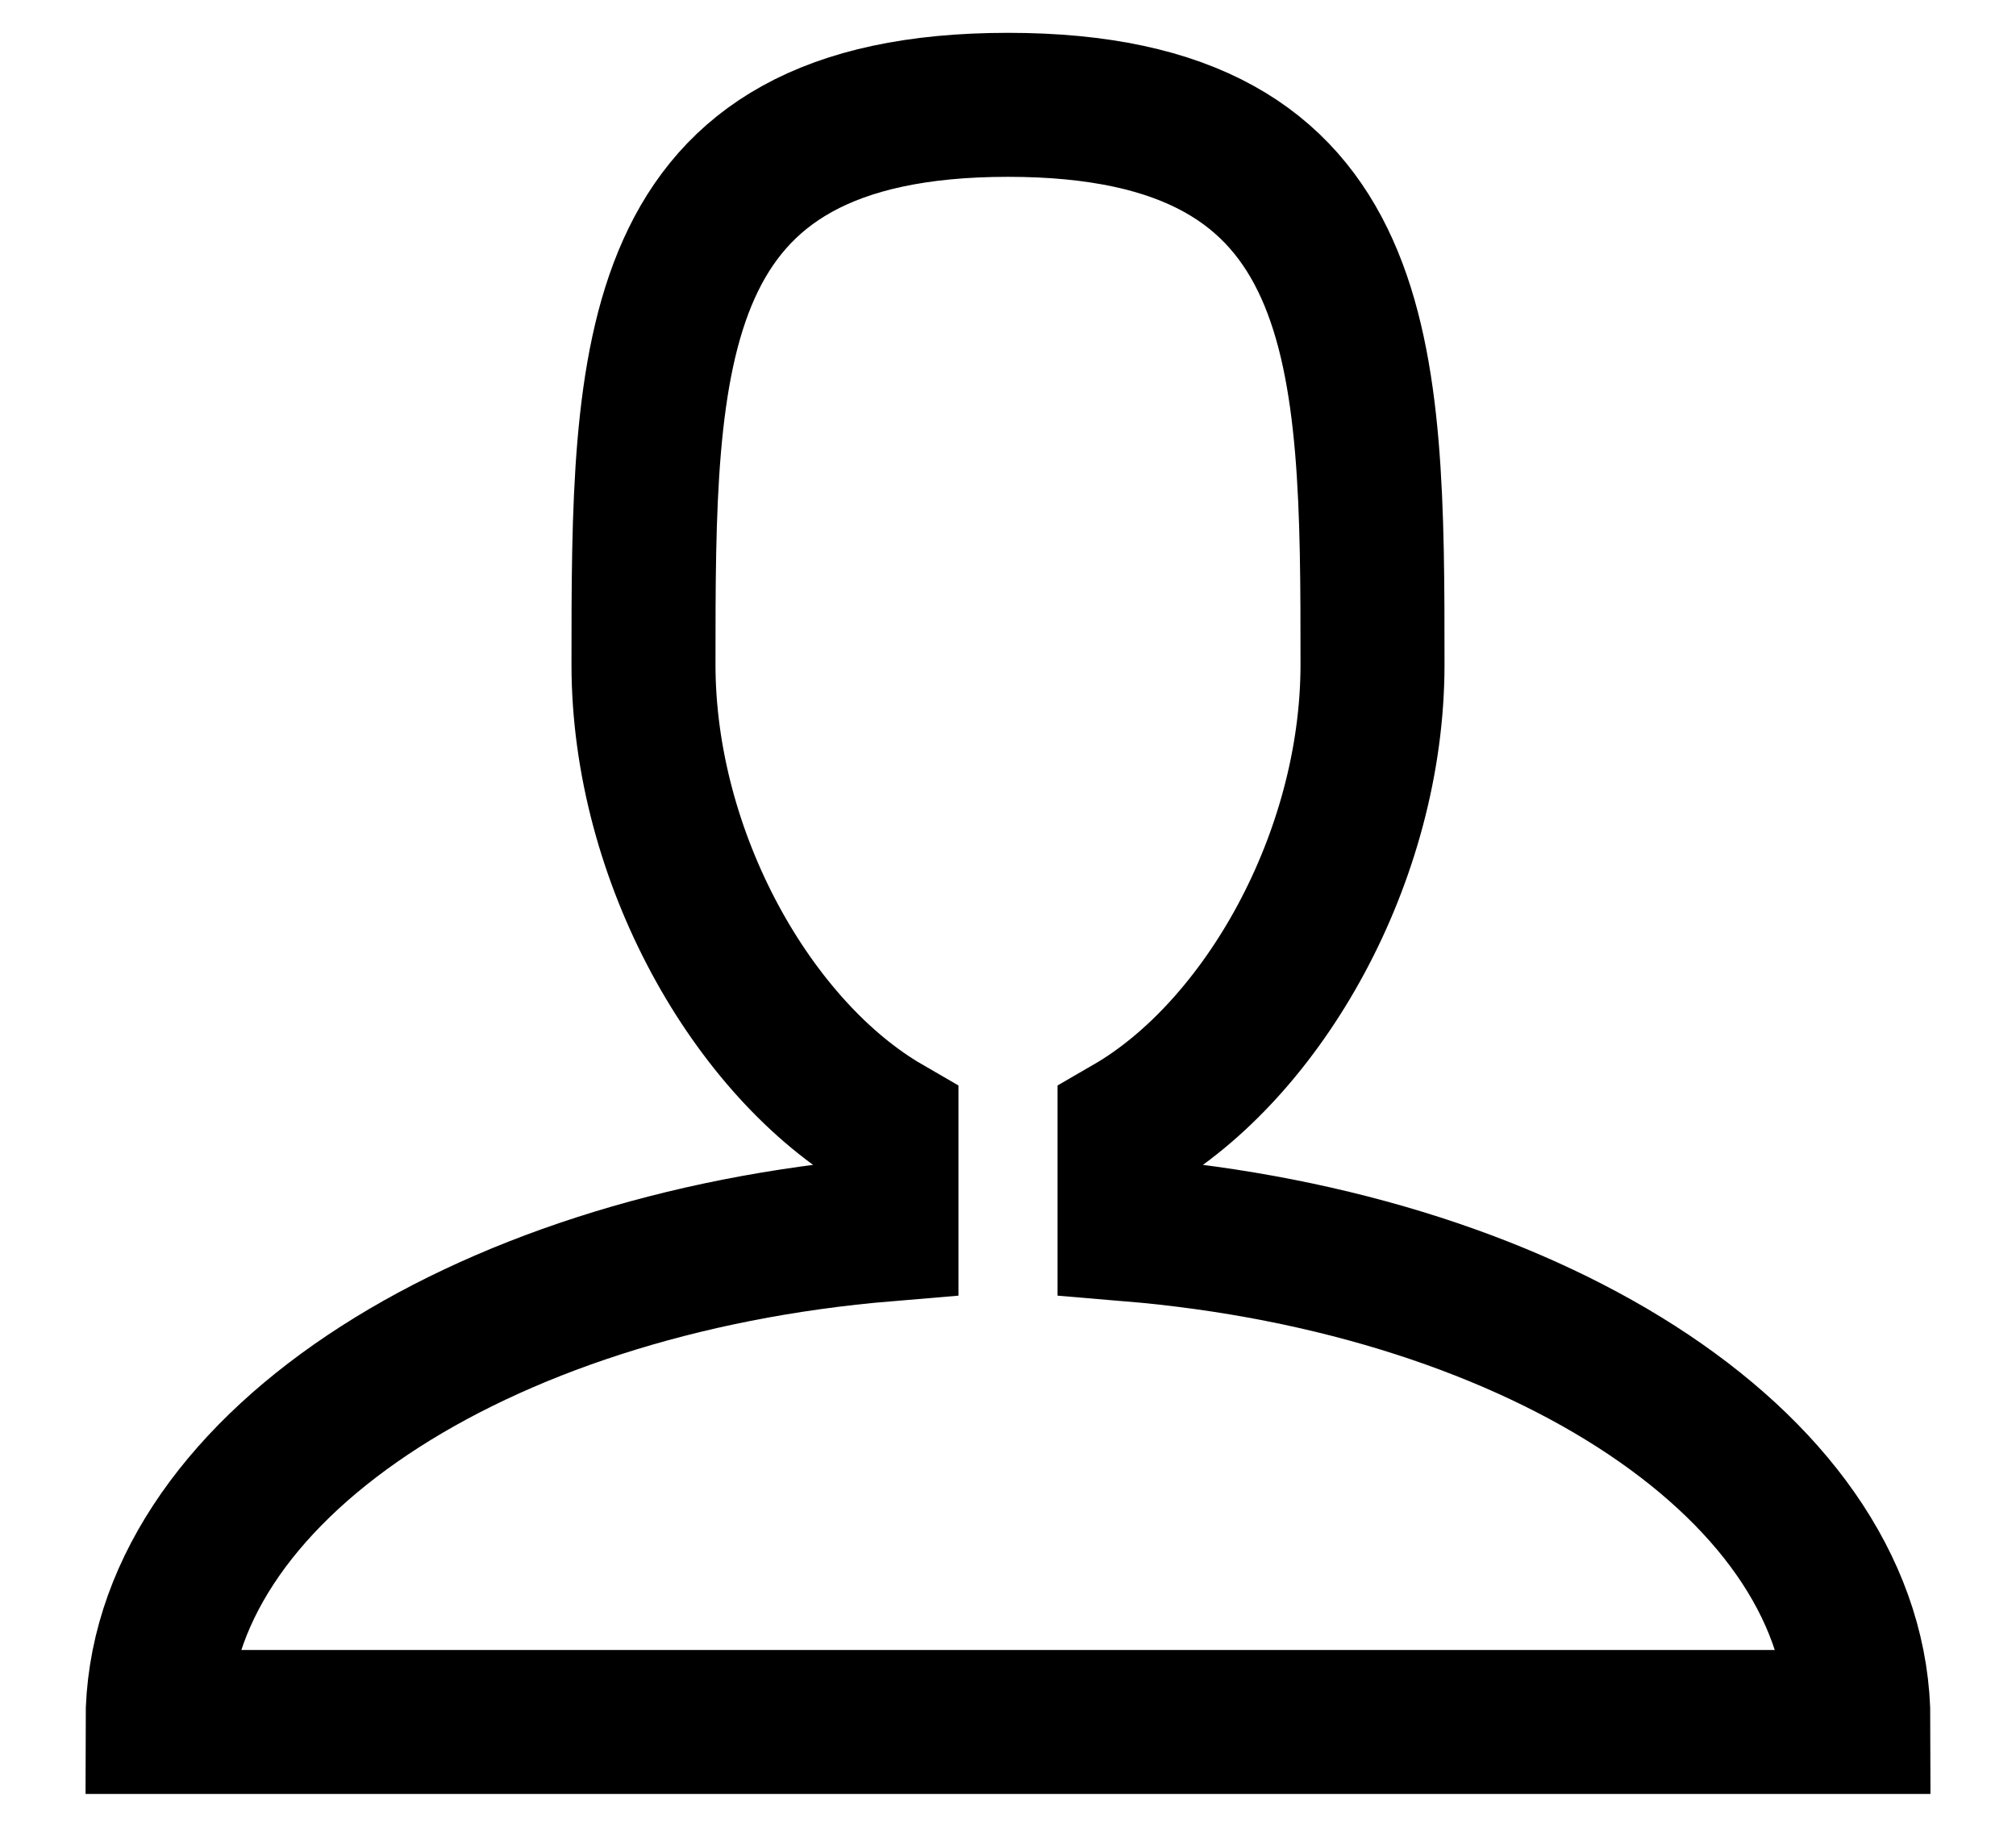 <svg width="21" height="19" viewBox="0 0 21 19" fill="none" xmlns="http://www.w3.org/2000/svg">
<path d="M11.766 12.807V11.74C13.158 10.934 14.297 8.93 14.297 6.922C14.297 3.703 14.297 1.092 10.5 1.092C6.703 1.092 6.703 3.703 6.703 6.922C6.703 8.93 7.842 10.934 9.234 11.74V12.807C4.94 13.166 1.641 15.339 1.641 17.938H19.359C19.359 15.326 16.06 13.166 11.766 12.807Z" stroke="black" stroke-width="1.5" stroke-miterlimit="10"/>
</svg>
